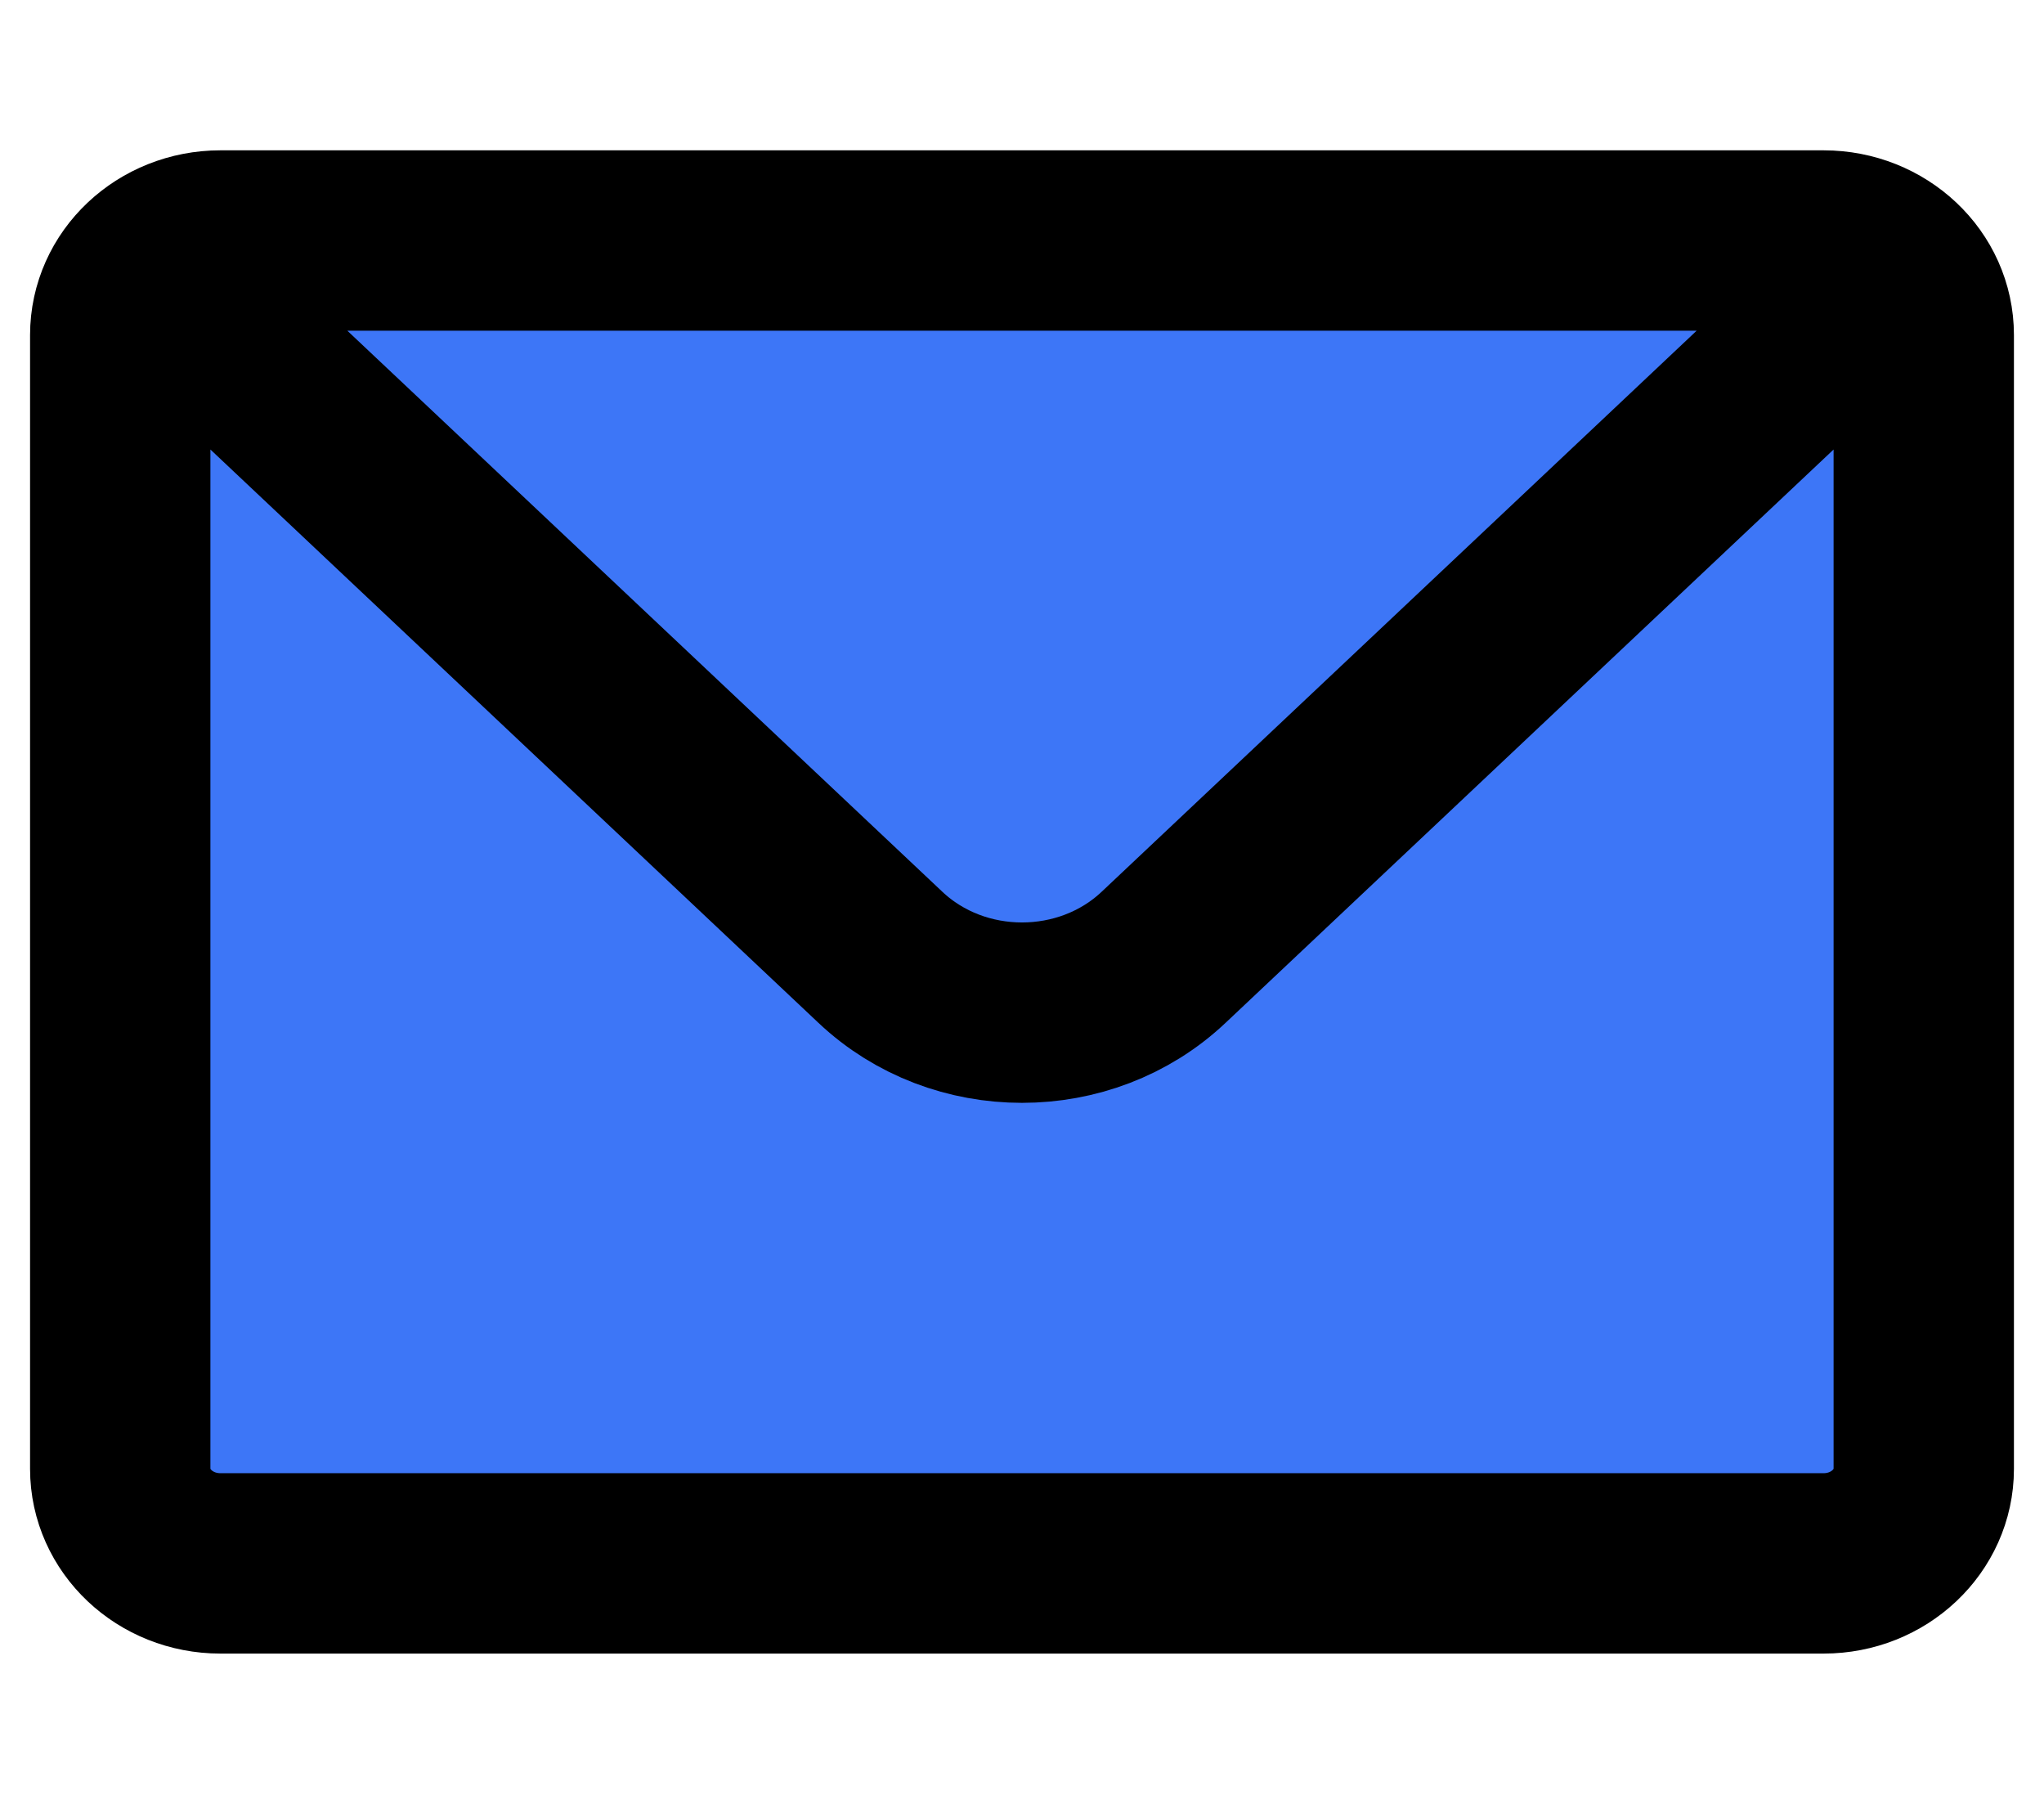 <svg width="17" height="15" viewBox="0 0 17 15" fill="none" xmlns="http://www.w3.org/2000/svg">
<path d="M15.167 2H1.833C1.603 2 1.395 2.088 1.244 2.23C1.093 2.372 1 2.569 1 2.786V12.214C1 12.648 1.373 13 1.833 13H15.167C15.627 13 16 12.648 16 12.214V2.786C16 2.569 15.907 2.372 15.756 2.23C15.605 2.088 15.397 2 15.167 2Z" fill="#3D76F7"/>
<path d="M1.244 2.23L7.322 7.96C7.972 8.574 9.028 8.574 9.678 7.96L15.756 2.23" fill="#3D76F7"/>
<path d="M1.244 2.23C1.395 2.088 1.603 2 1.833 2H15.167C15.397 2 15.605 2.088 15.756 2.23M1.244 2.23C1.093 2.372 1 2.569 1 2.786V12.214C1 12.648 1.373 13 1.833 13H15.167C15.627 13 16 12.648 16 12.214V2.786C16 2.569 15.907 2.372 15.756 2.23M1.244 2.23L7.322 7.96C7.972 8.574 9.028 8.574 9.678 7.96L15.756 2.23" stroke="black" stroke-width="1.5" stroke-linecap="round"/>
</svg>
